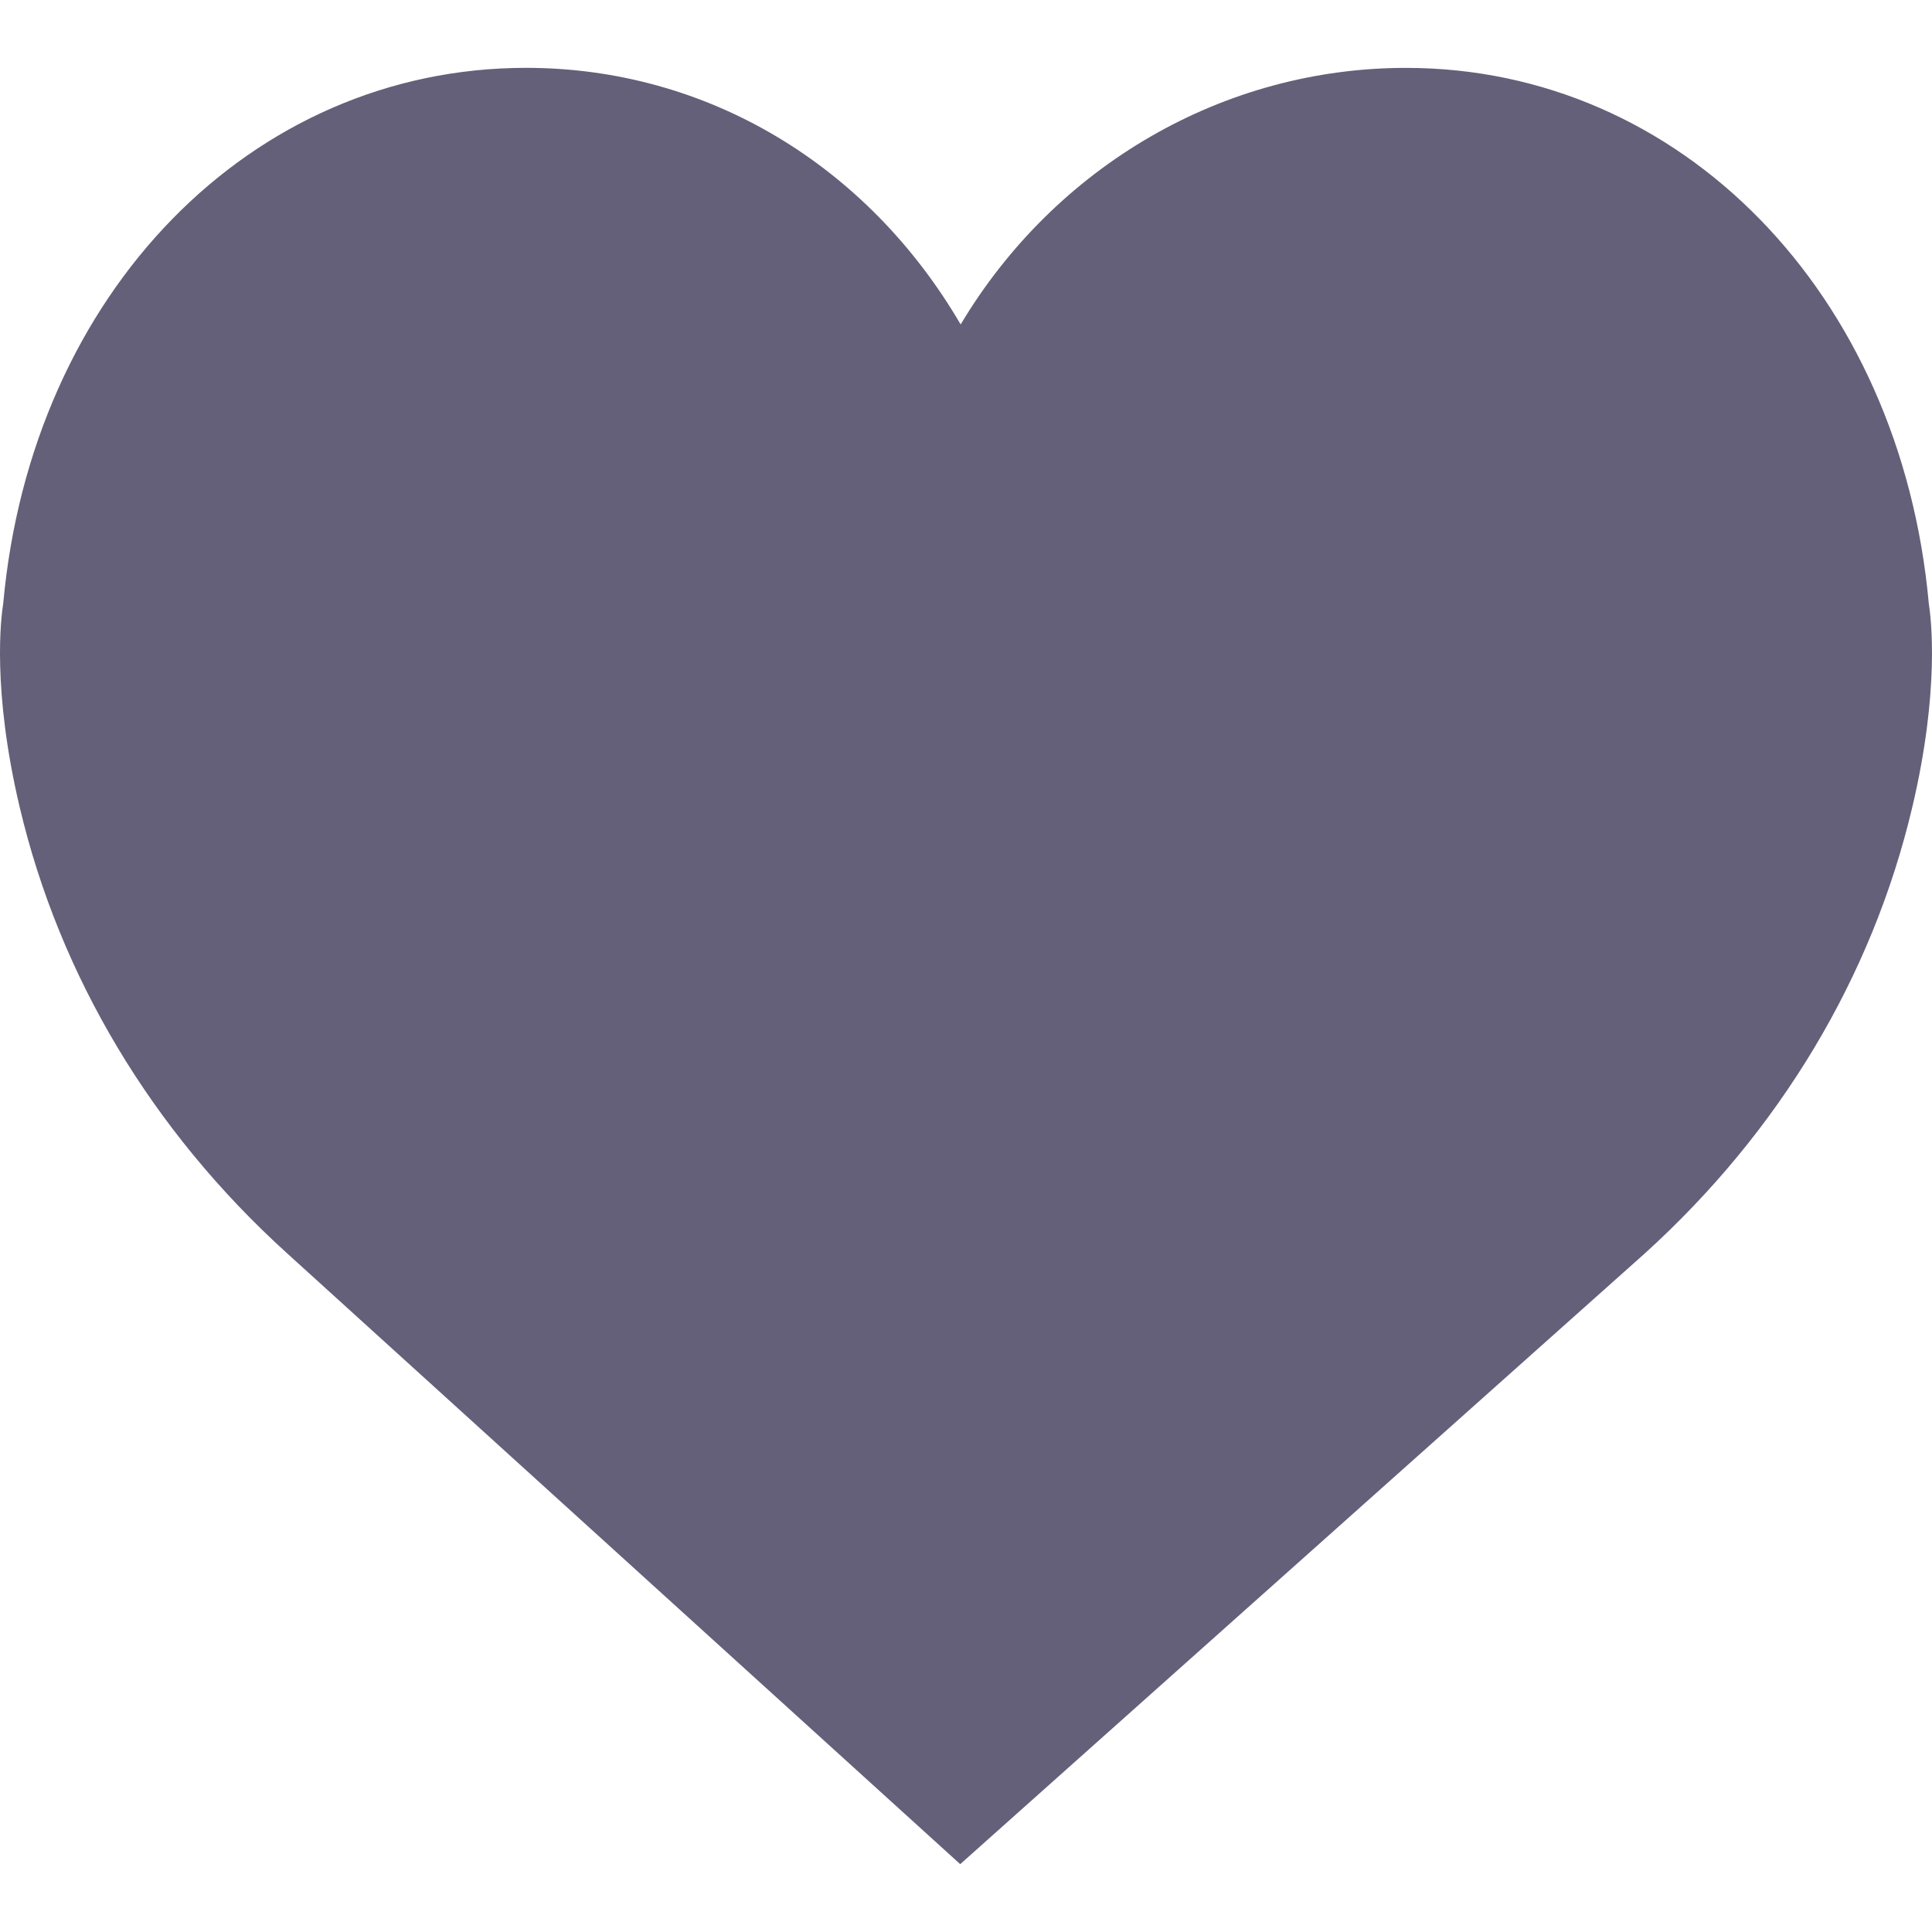 <svg width="200" height="200" viewBox="0 0 200 200" fill="none" xmlns="http://www.w3.org/2000/svg">
<g clip-path="url(#clip0)">
<path d="M199.668 62.473C196.749 30.34 174.005 7.027 145.542 7.027C126.579 7.027 109.217 17.232 99.447 33.587C89.766 17.02 73.115 7.023 54.456 7.023C25.997 7.023 3.249 30.336 0.334 62.469C0.103 63.888 -0.843 71.358 2.034 83.539C6.18 101.11 15.758 117.091 29.724 129.746L99.401 192.977L170.274 129.75C184.241 117.091 193.818 101.114 197.964 83.539C200.841 71.362 199.895 63.892 199.668 62.473Z" fill="#646079"/>
</g>
<defs>
<clipPath id="clip0">
<rect width="200" height="200" fill="white"/>
</clipPath>
</defs>
</svg>
